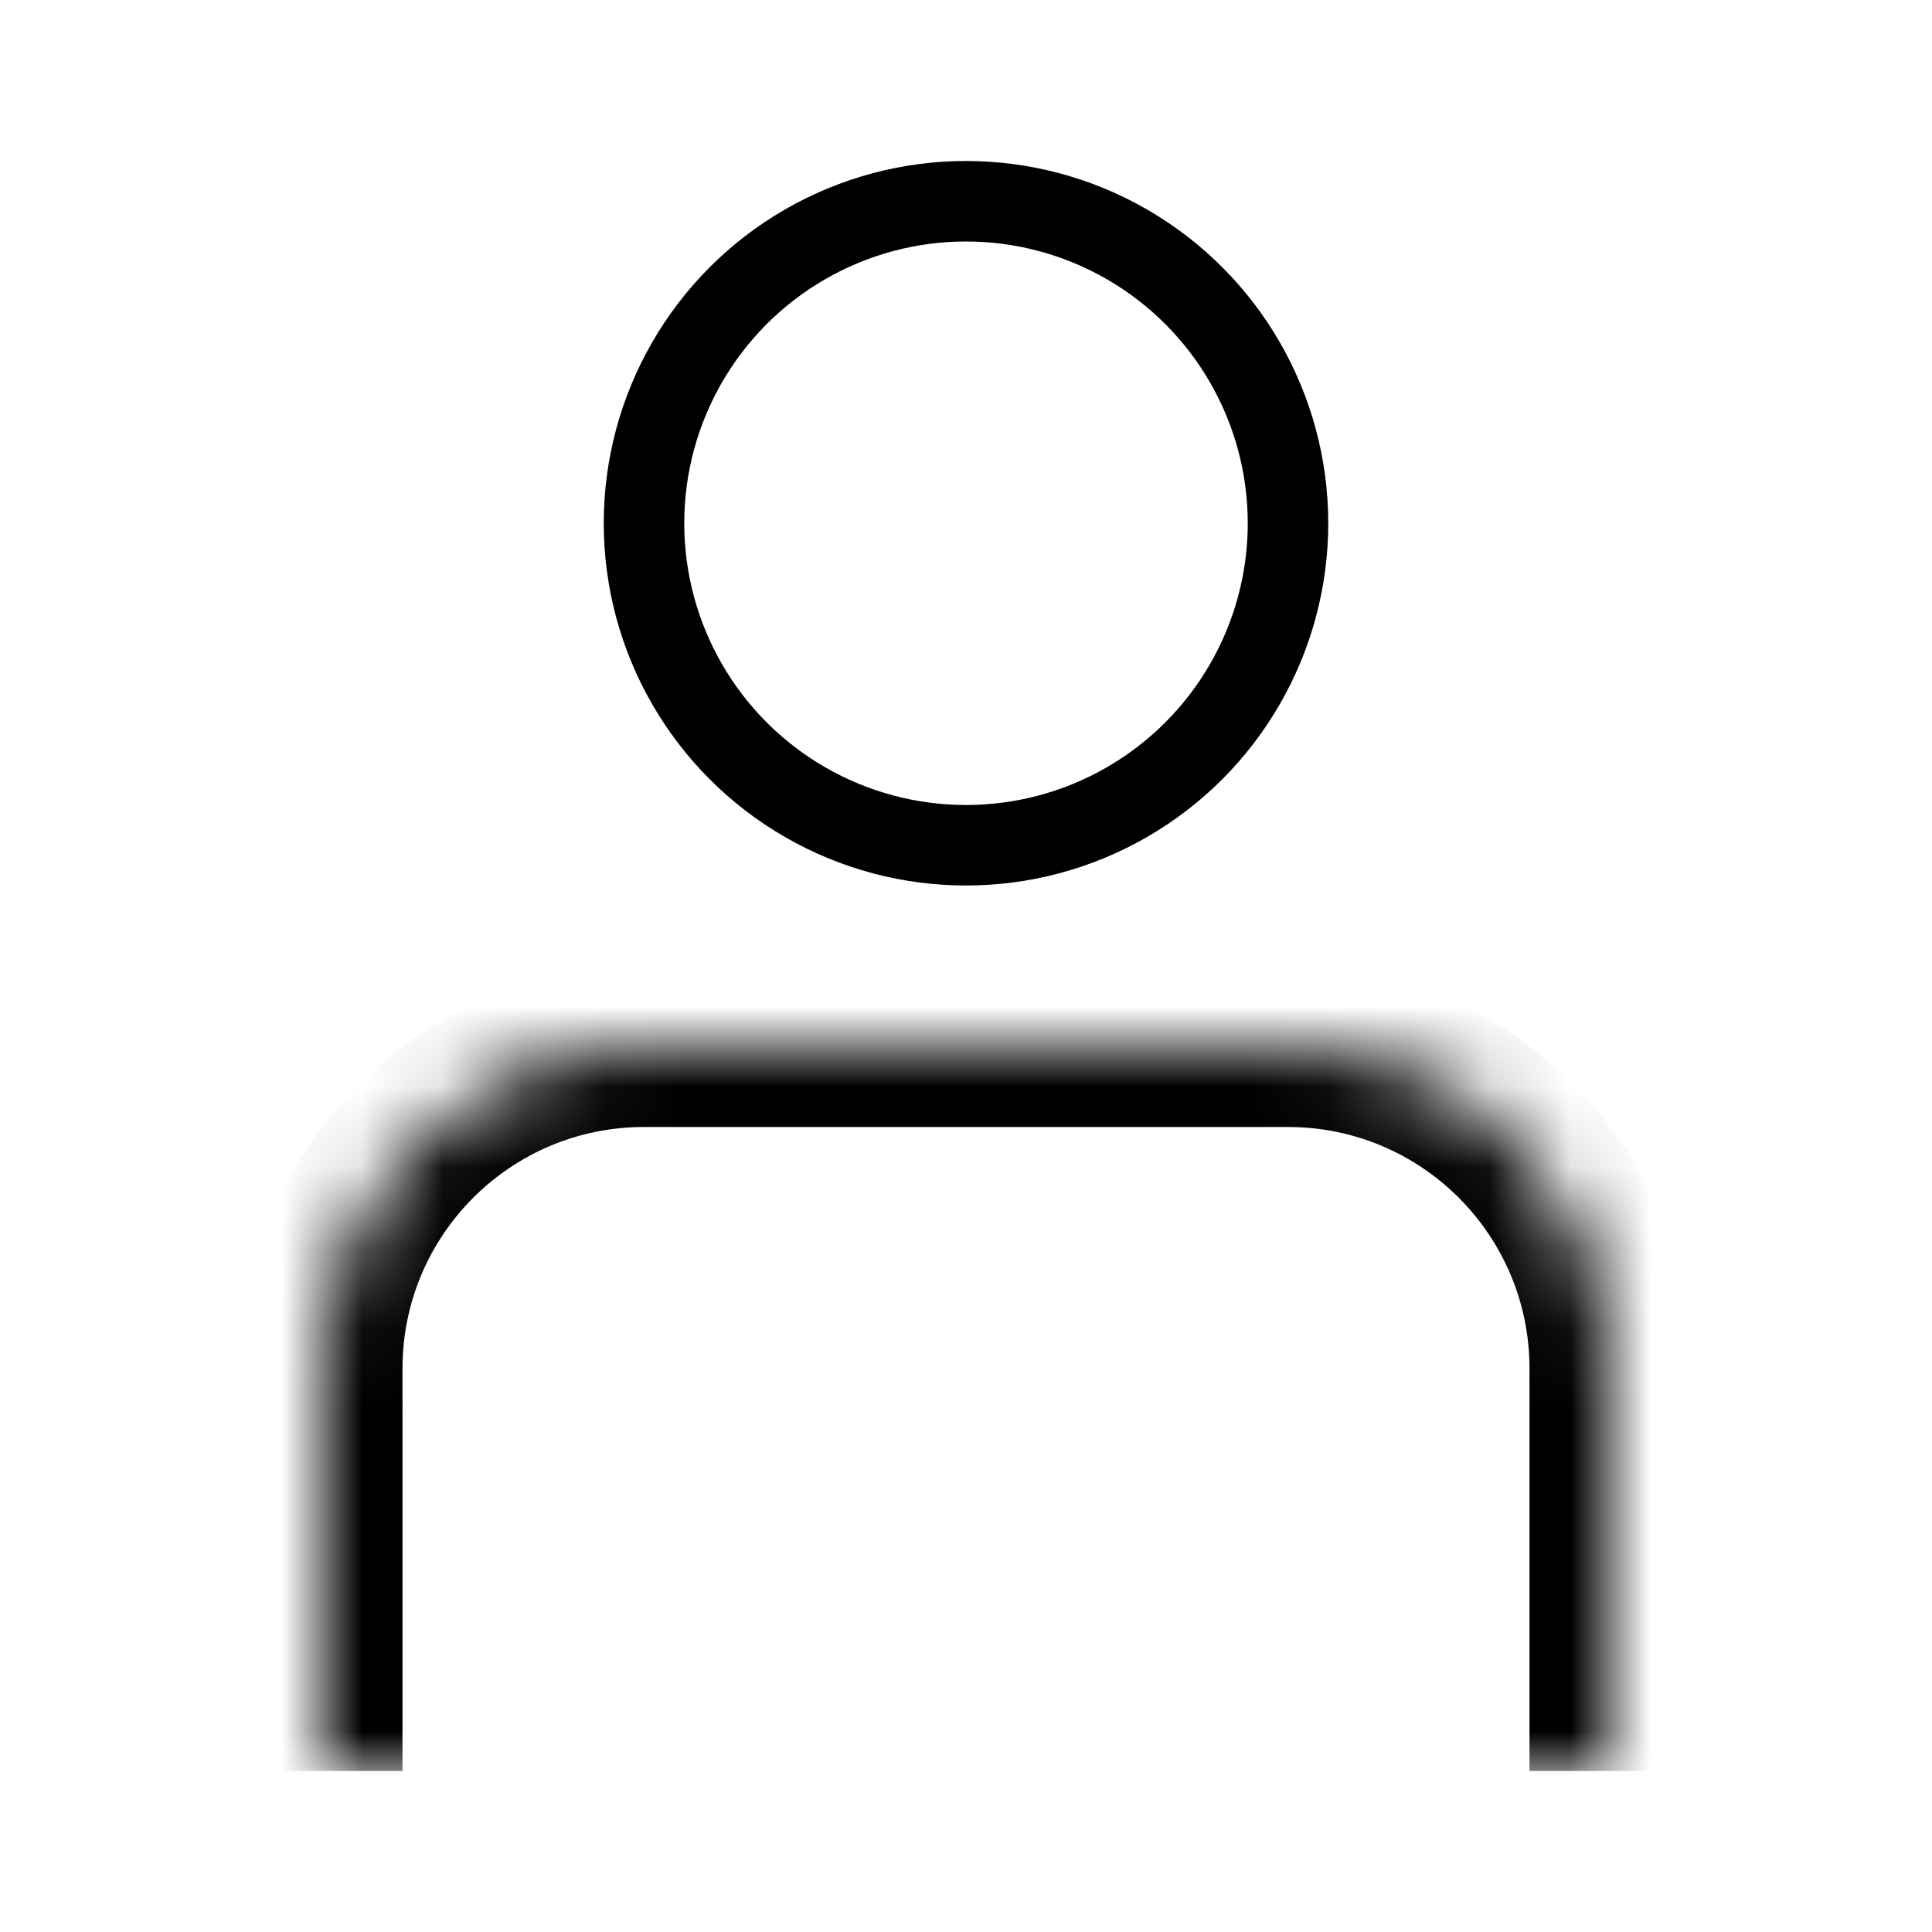 <svg width="24" height="24" viewBox="0 0 24 24" fill="none" xmlns="http://www.w3.org/2000/svg">
<rect width="24" height="24" fill="white"/>
<circle cx="12" cy="6.5" r="4" stroke="black"/>
<mask id="path-3-inside-1_1446_52" fill="white">
<path d="M4 17C4 14.791 5.791 13 8 13H16C18.209 13 20 14.791 20 17V22H4V17Z"/>
</mask>
<path d="M3 17C3 14.239 5.239 12 8 12H16C18.761 12 21 14.239 21 17H19C19 15.343 17.657 14 16 14H8C6.343 14 5 15.343 5 17H3ZM20 22H4H20ZM3 22V17C3 14.239 5.239 12 8 12V14C6.343 14 5 15.343 5 17V22H3ZM16 12C18.761 12 21 14.239 21 17V22H19V17C19 15.343 17.657 14 16 14V12Z" fill="black" mask="url(#path-3-inside-1_1446_52)"/>
</svg>
